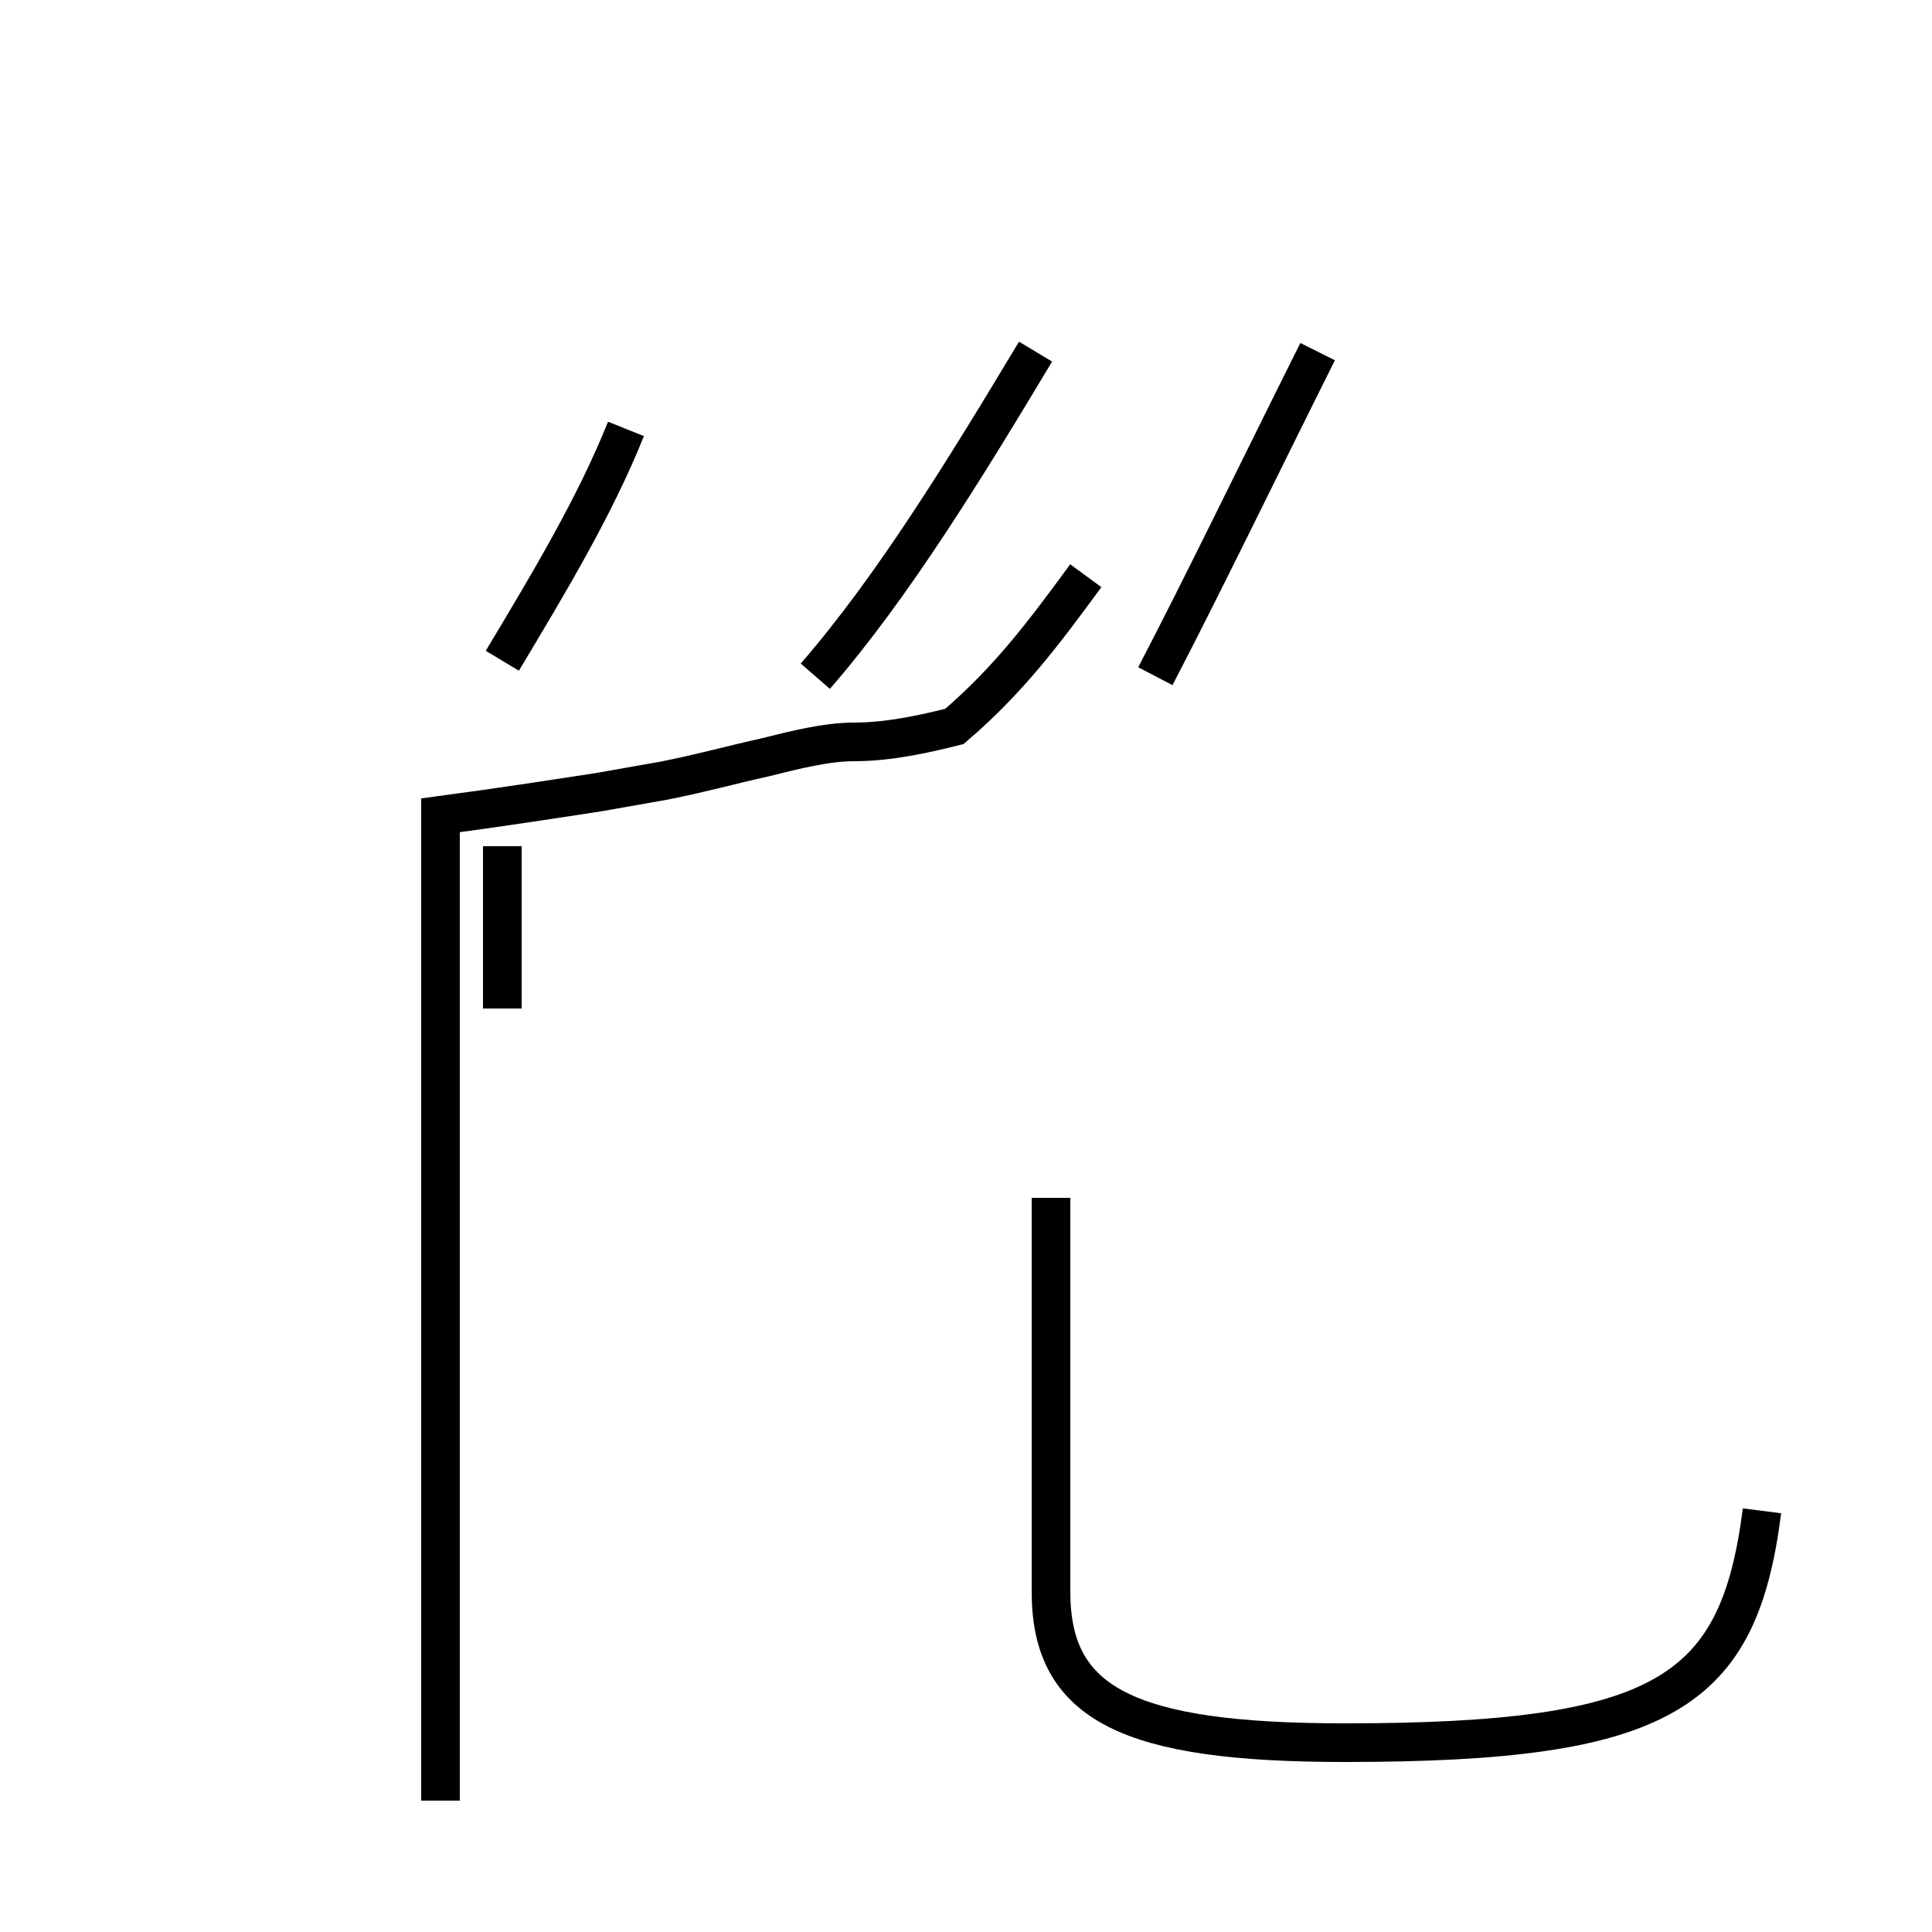 <?xml version='1.0' encoding='utf8'?>
<svg viewBox="0.0 -44.0 50.0 50.0" version="1.1" xmlns="http://www.w3.org/2000/svg">
<rect x="0.0" y="-44.0" width="50.0" height="50.0" fill="#808080" stroke="none"/>
<rect x="-1000" y="-1000" width="2000" height="2000" stroke="white" fill="white"/>
<g style="fill:none; stroke:#000000;  stroke-width:1">
<path d="M 21.1 26.5 C 23.1 28.8 25.0 31.9 26.8 34.9 M 45.6 4.9 C 45.0 0.2 43.1 -1.1 34.8 -1.1 C 29.2 -1.1 27.2 -0.1 27.2 2.8 L 27.2 13.0 M 29.9 26.5 C 31.1 28.8 32.6 31.9 34.1 34.9 M 13.0 22.1 L 13.0 17.9 M 11.4 -2.6 L 11.4 22.9 C 12.9 23.1 14.2 23.3 15.5 23.5 L 17.2 23.8 C 18.2 24.0 18.9 24.2 19.8 24.4 C 20.6 24.6 21.4 24.8 22.1 24.8 C 23.0 24.8 23.9 25.0 24.7 25.2 C 26.1 26.4 27.0 27.6 28.1 29.1 M 16.2 32.9 C 15.4 30.9 14.2 28.9 13.0 26.9 " transform="scale(1, -1)" />
</g>
</svg>